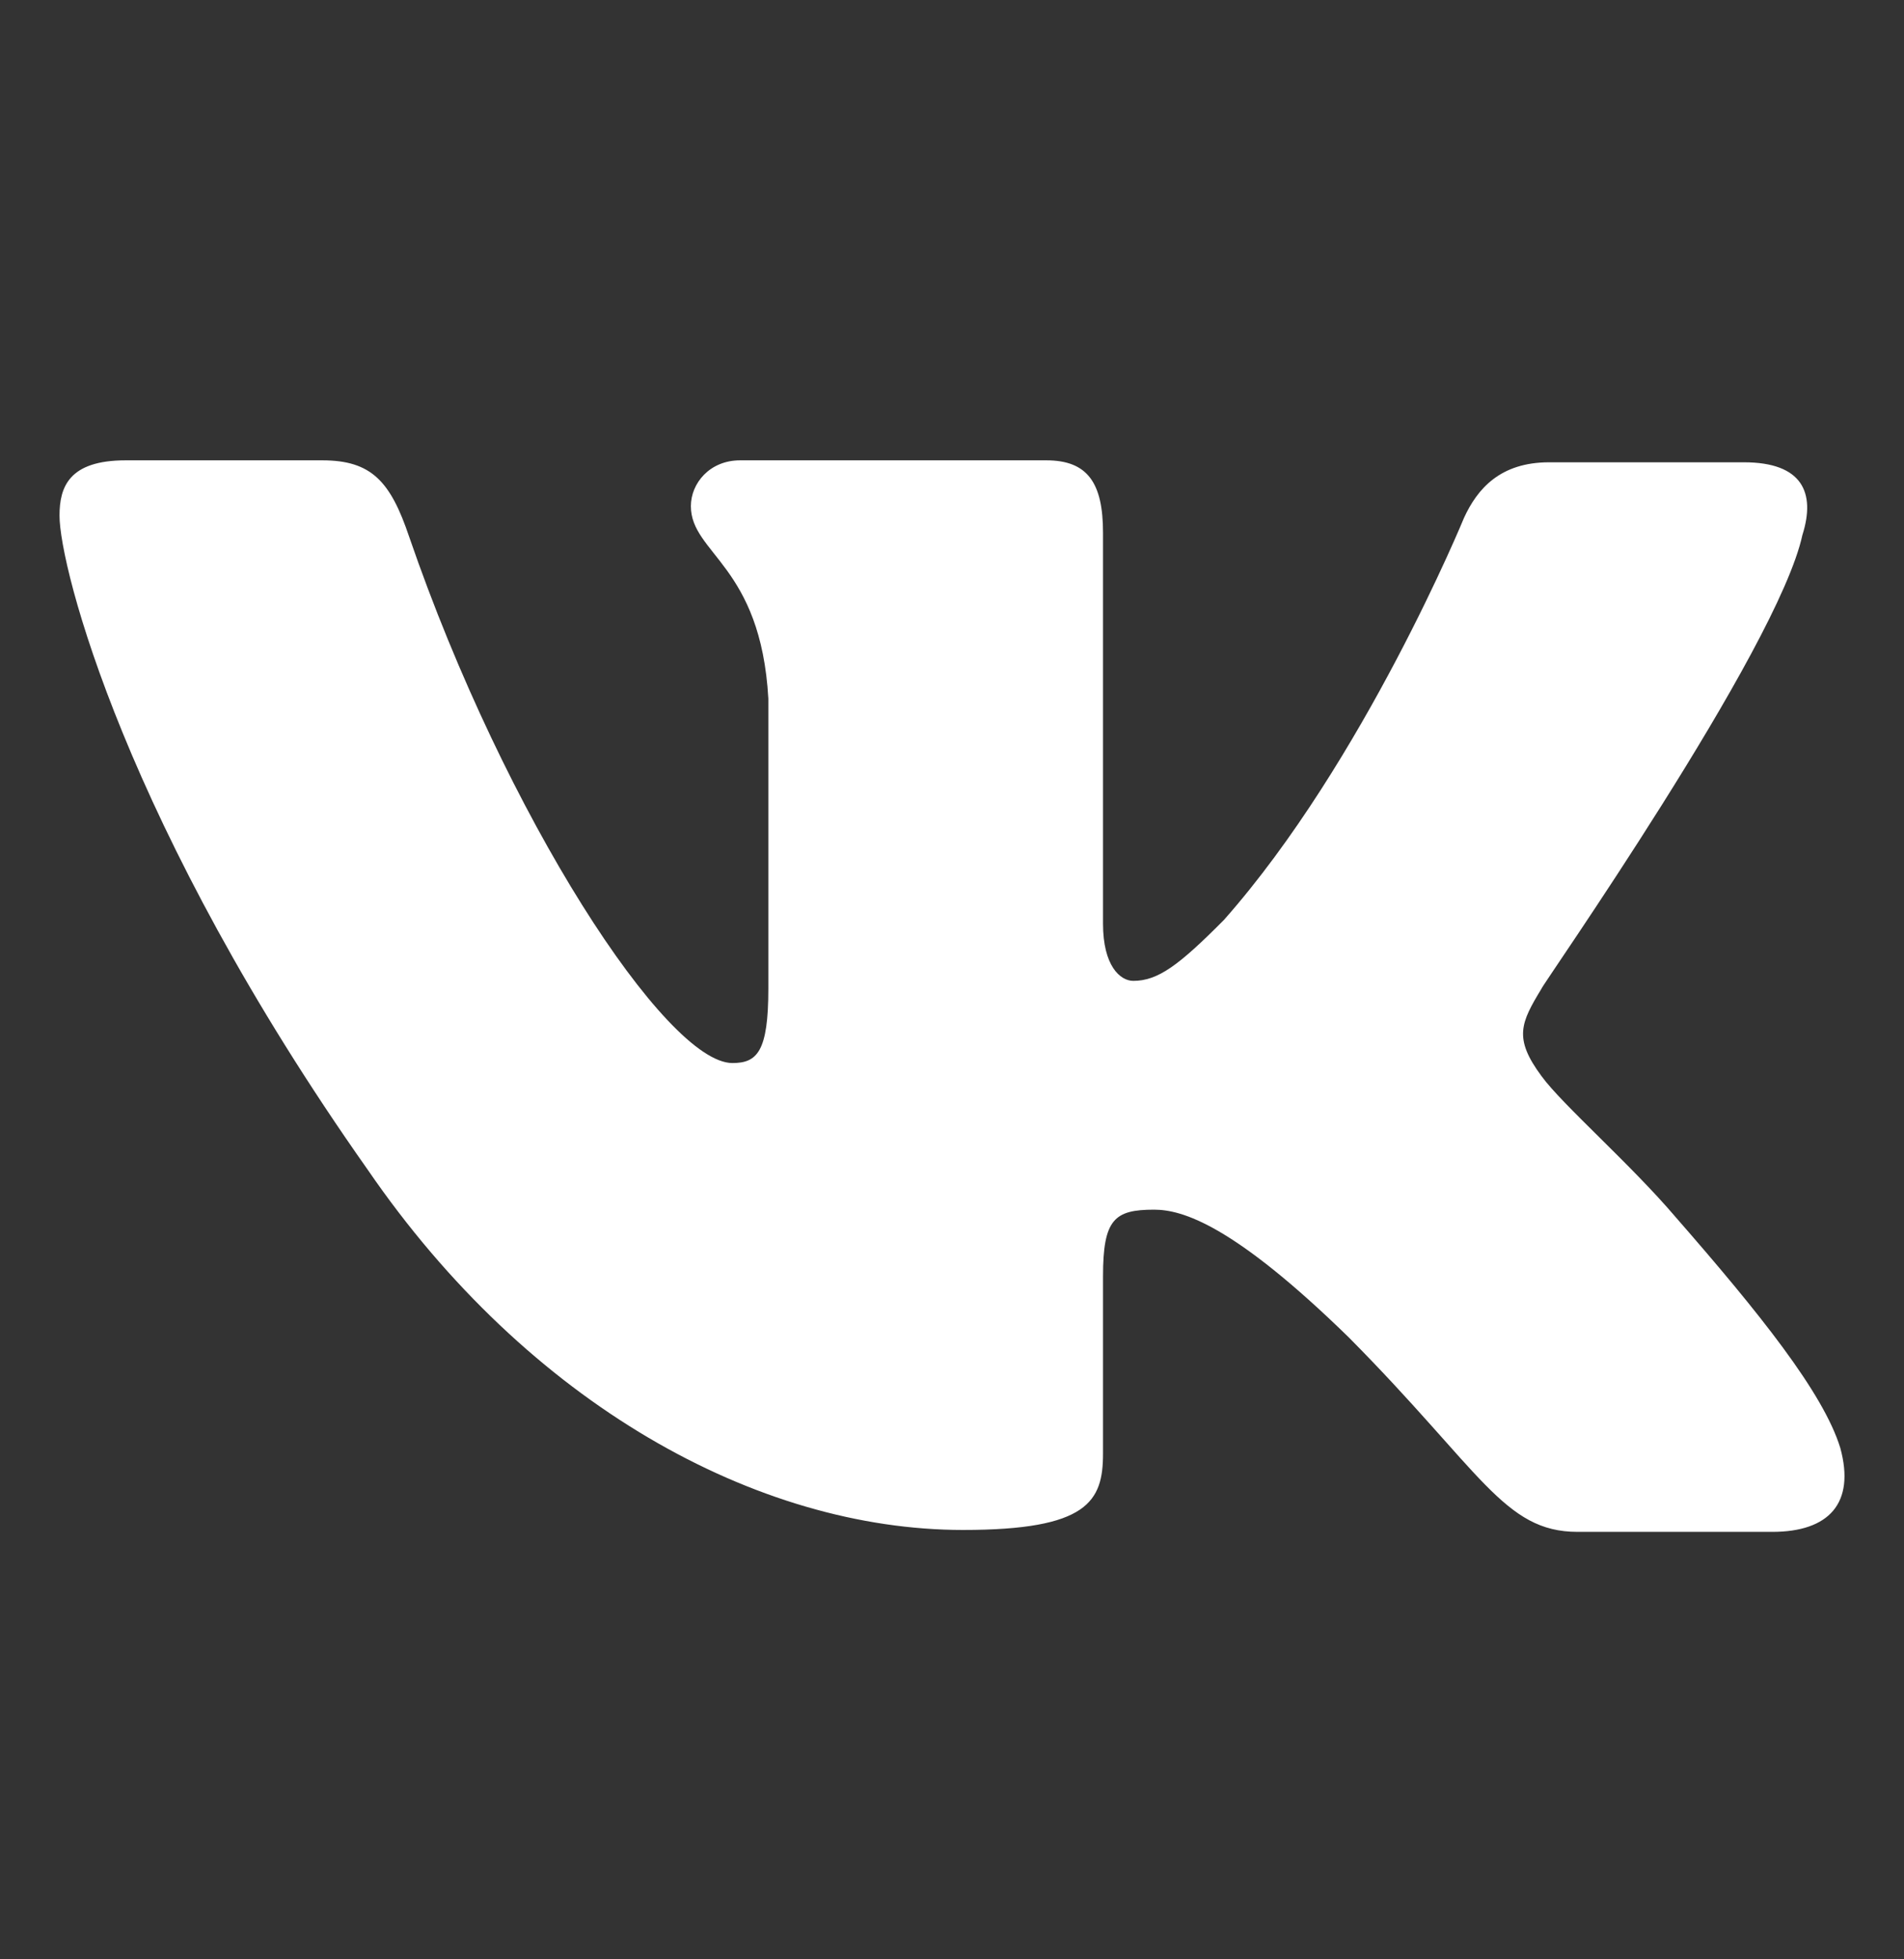 <svg width="35" height="36" viewBox="0 0 35 36" fill="none" xmlns="http://www.w3.org/2000/svg">
<rect x="0" y="0" width="35" height="36" fill="#333333" stroke="none"/>
<path fill-rule="evenodd" clip-rule="evenodd" d="M33.134 9.825C33.377 9.054 33.134 8.494 32.057 8.494H28.477C27.574 8.494 27.157 8.985 26.914 9.51C26.914 9.51 25.072 13.994 22.5 16.901C21.666 17.742 21.284 18.022 20.832 18.022C20.589 18.022 20.276 17.742 20.276 16.972V9.789C20.276 8.879 19.998 8.458 19.234 8.458H13.604C13.047 8.458 12.7 8.879 12.7 9.299C12.7 10.175 13.986 10.385 14.124 12.837V18.165C14.124 19.321 13.919 19.532 13.464 19.532C12.248 19.532 9.294 15.013 7.522 9.864C7.178 8.844 6.828 8.458 5.924 8.458H2.31C1.267 8.458 1.094 8.948 1.094 9.474C1.094 10.42 2.31 15.184 6.758 21.49C9.712 25.796 13.917 28.111 17.704 28.111C19.998 28.111 20.276 27.585 20.276 26.709V23.451C20.276 22.401 20.485 22.226 21.215 22.226C21.735 22.226 22.674 22.505 24.794 24.573C27.226 27.025 27.643 28.146 28.999 28.146H32.578C33.62 28.146 34.107 27.62 33.829 26.604C33.517 25.588 32.335 24.117 30.805 22.366C29.971 21.386 28.721 20.299 28.338 19.774C27.817 19.073 27.956 18.793 28.338 18.163C28.303 18.163 32.683 11.927 33.134 9.823" fill="white"/>
</svg>
